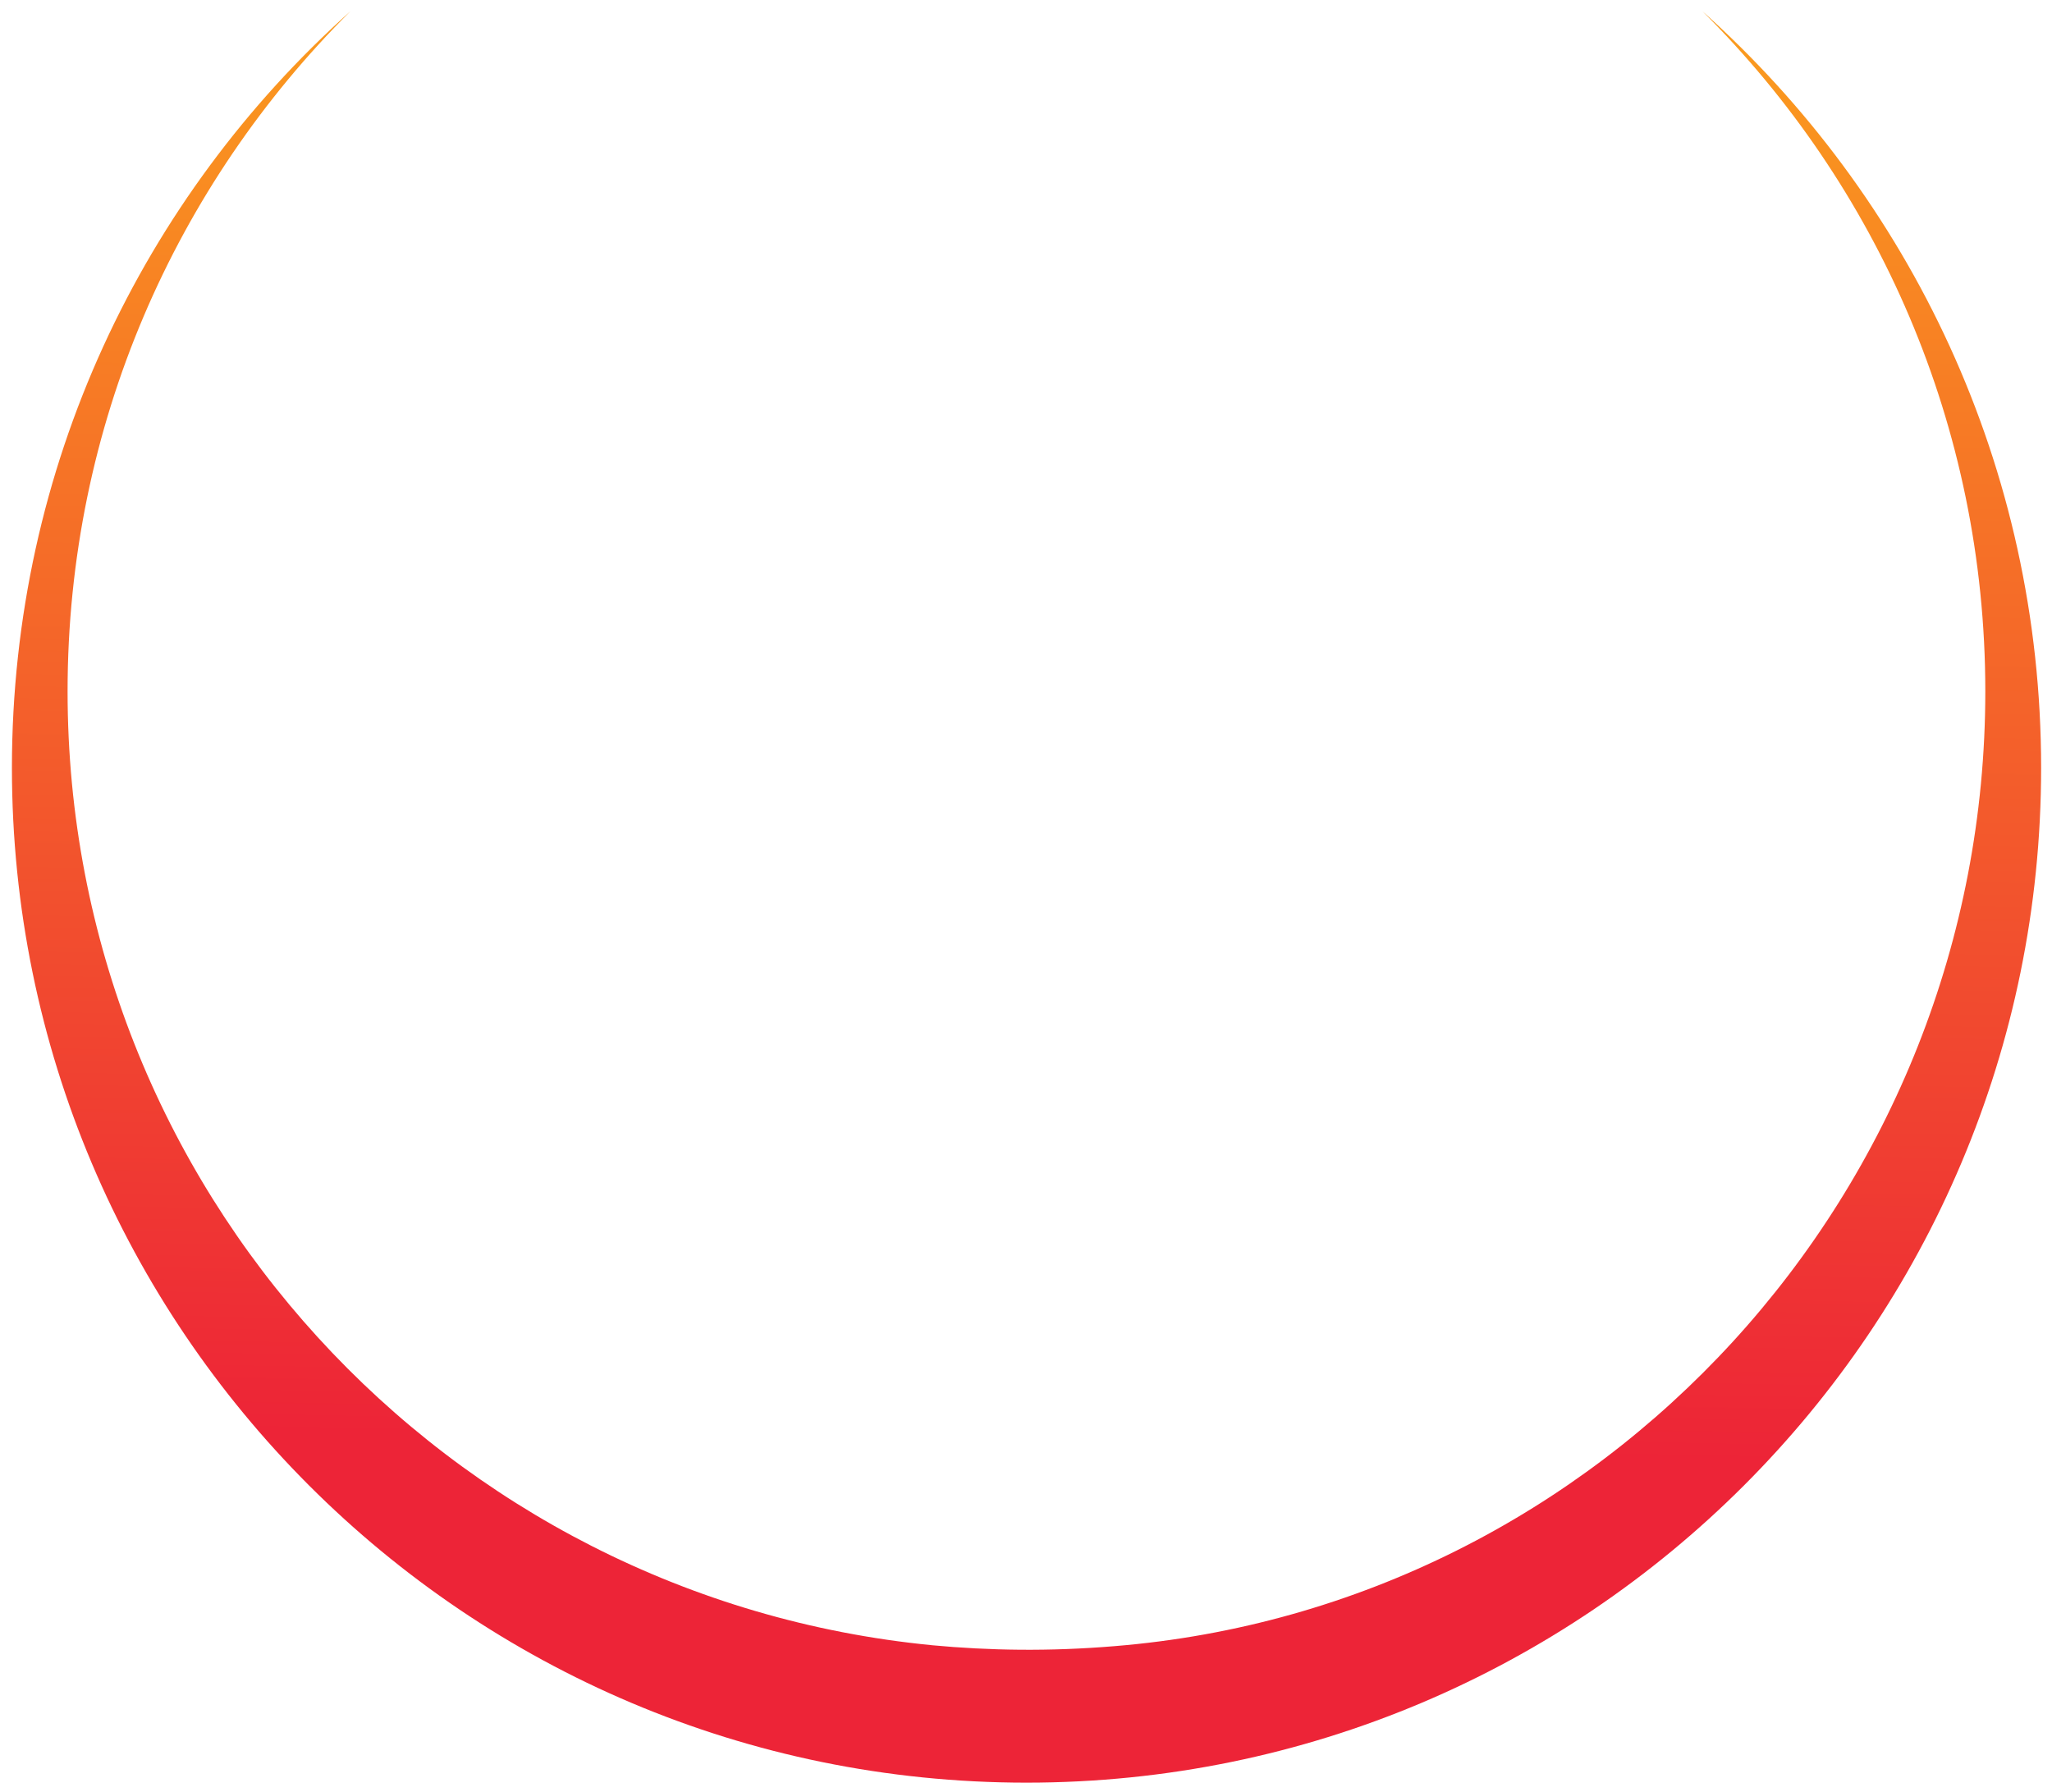 <?xml version="1.0" encoding="UTF-8"?>
<svg id="Layer_3" data-name="Layer 3" xmlns="http://www.w3.org/2000/svg" xmlns:xlink="http://www.w3.org/1999/xlink" viewBox="0 0 900 785.77">
  <defs>
    <linearGradient id="New_Gradient_Swatch_1" data-name="New Gradient Swatch 1" x1="457.696" y1="820.22" x2="440.636" y2="-22.86" gradientTransform="translate(0 788) scale(1 -1)" gradientUnits="userSpaceOnUse">
      <stop offset=".014" stop-color="#fba01d"/>
      <stop offset=".791" stop-color="#ed2437"/>
    </linearGradient>
  </defs>
  <path d="M408.71,721.5C195.82,700.72,29.64,521.51,29.64,303.18c0-116.61,47.46-222.1,124.09-298.28C62.59,86.37,5.23,204.87,5.23,336.74c0,245.83,199.21,445.04,444.96,445.04h0c245.83,0,445.04-199.21,445.04-445.04,0-131.87-57.36-250.37-148.57-331.83,76.63,76.18,124.09,181.67,124.09,298.28,0,219.31-167.67,401.38-382.09,418.74-28.48,2.37-54.91,1.92-79.96-.42l.01-.01Z" fill="url(#New_Gradient_Swatch_1)" fill-rule="evenodd"/>
</svg>